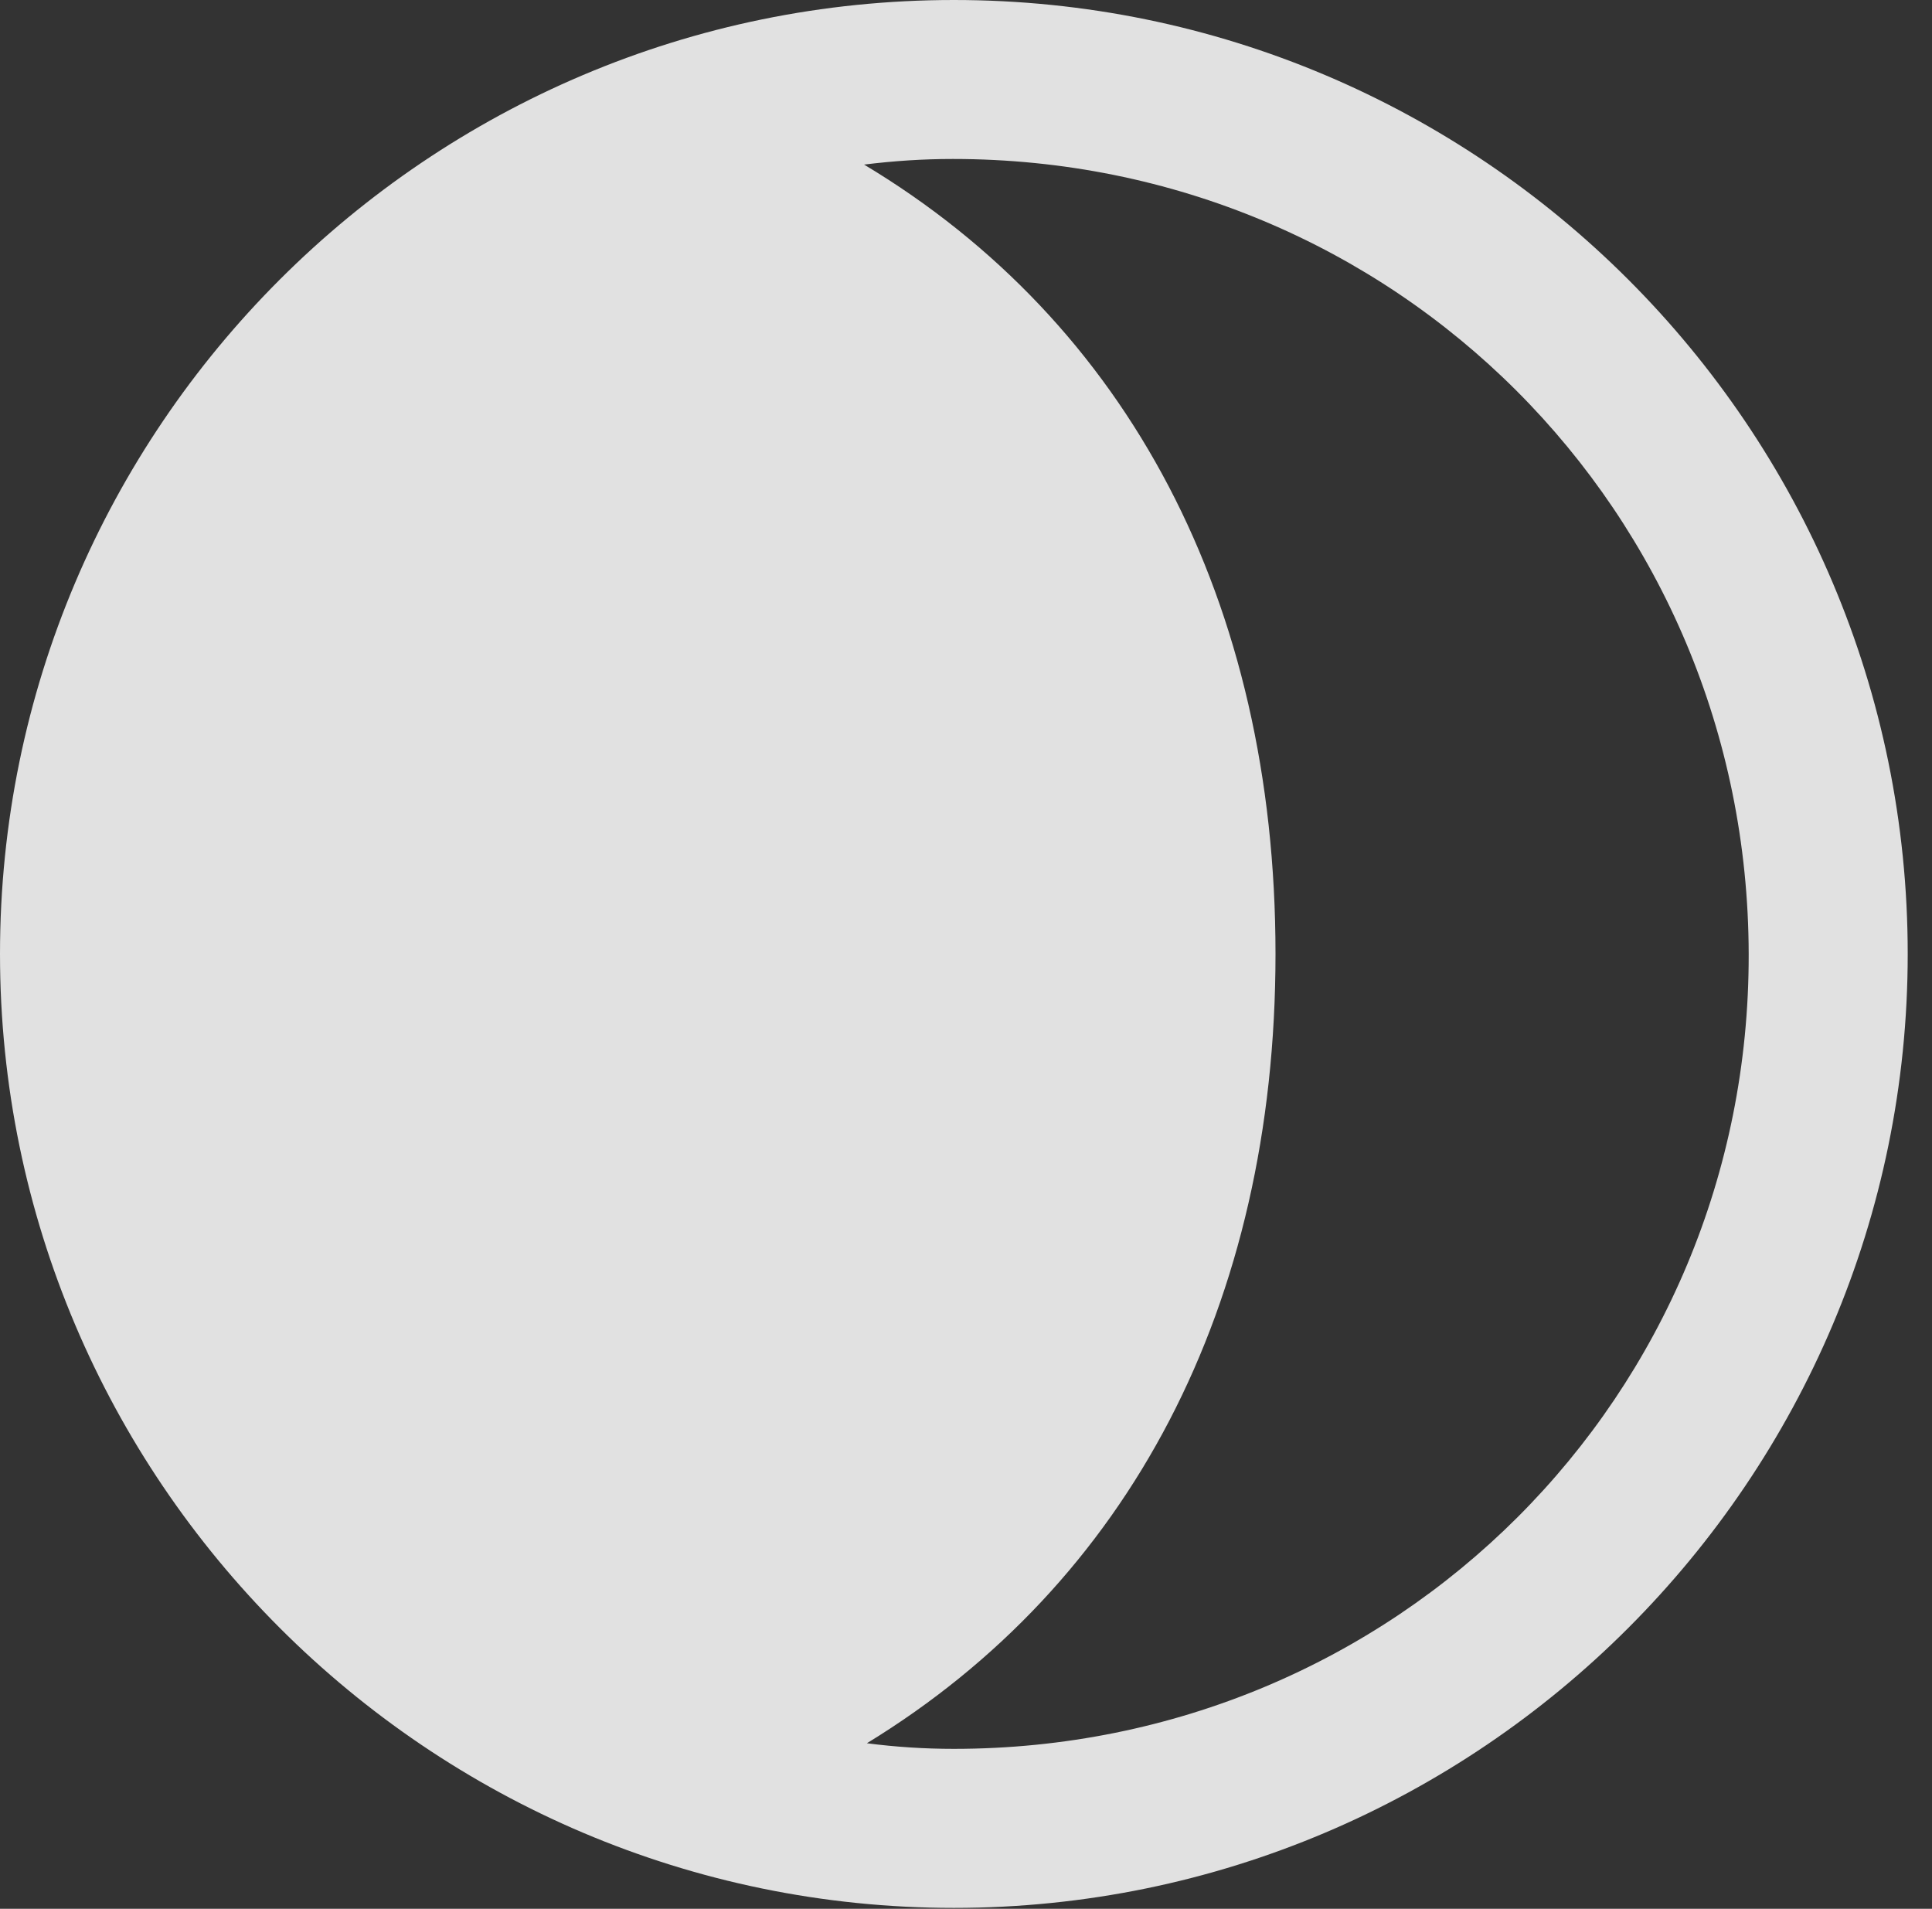 <?xml version="1.0" encoding="UTF-8"?>
<!--Generator: Apple Native CoreSVG 326-->
<!DOCTYPE svg
PUBLIC "-//W3C//DTD SVG 1.1//EN"
       "http://www.w3.org/Graphics/SVG/1.1/DTD/svg11.dtd">
<svg version="1.1" xmlns="http://www.w3.org/2000/svg" xmlns:xlink="http://www.w3.org/1999/xlink" viewBox="0 0 28.246 27.904">
 <rect x="0" y="0" width="28.246" height="27.904" fill="#333333" stroke="none"/>
 <g>
  <rect height="27.904" opacity="0" width="28.246" x="0" y="0"/>
  <path d="M25.566 13.945C25.58 20.412 20.412 25.566 13.945 25.566C13.521 25.566 13.098 25.539 12.674 25.484C16.502 23.146 18.648 19.086 18.648 13.945C18.648 8.791 16.488 4.717 12.633 2.406C13.07 2.352 13.494 2.324 13.932 2.324C20.398 2.324 25.553 7.479 25.566 13.945ZM13.945 27.891C21.643 27.891 27.891 21.629 27.891 13.945C27.891 6.248 21.643 0 13.945 0C6.262 0 0 6.248 0 13.945C0 21.629 6.262 27.891 13.945 27.891Z" fill="white" fill-opacity="0.85"/>
 </g>
</svg>
